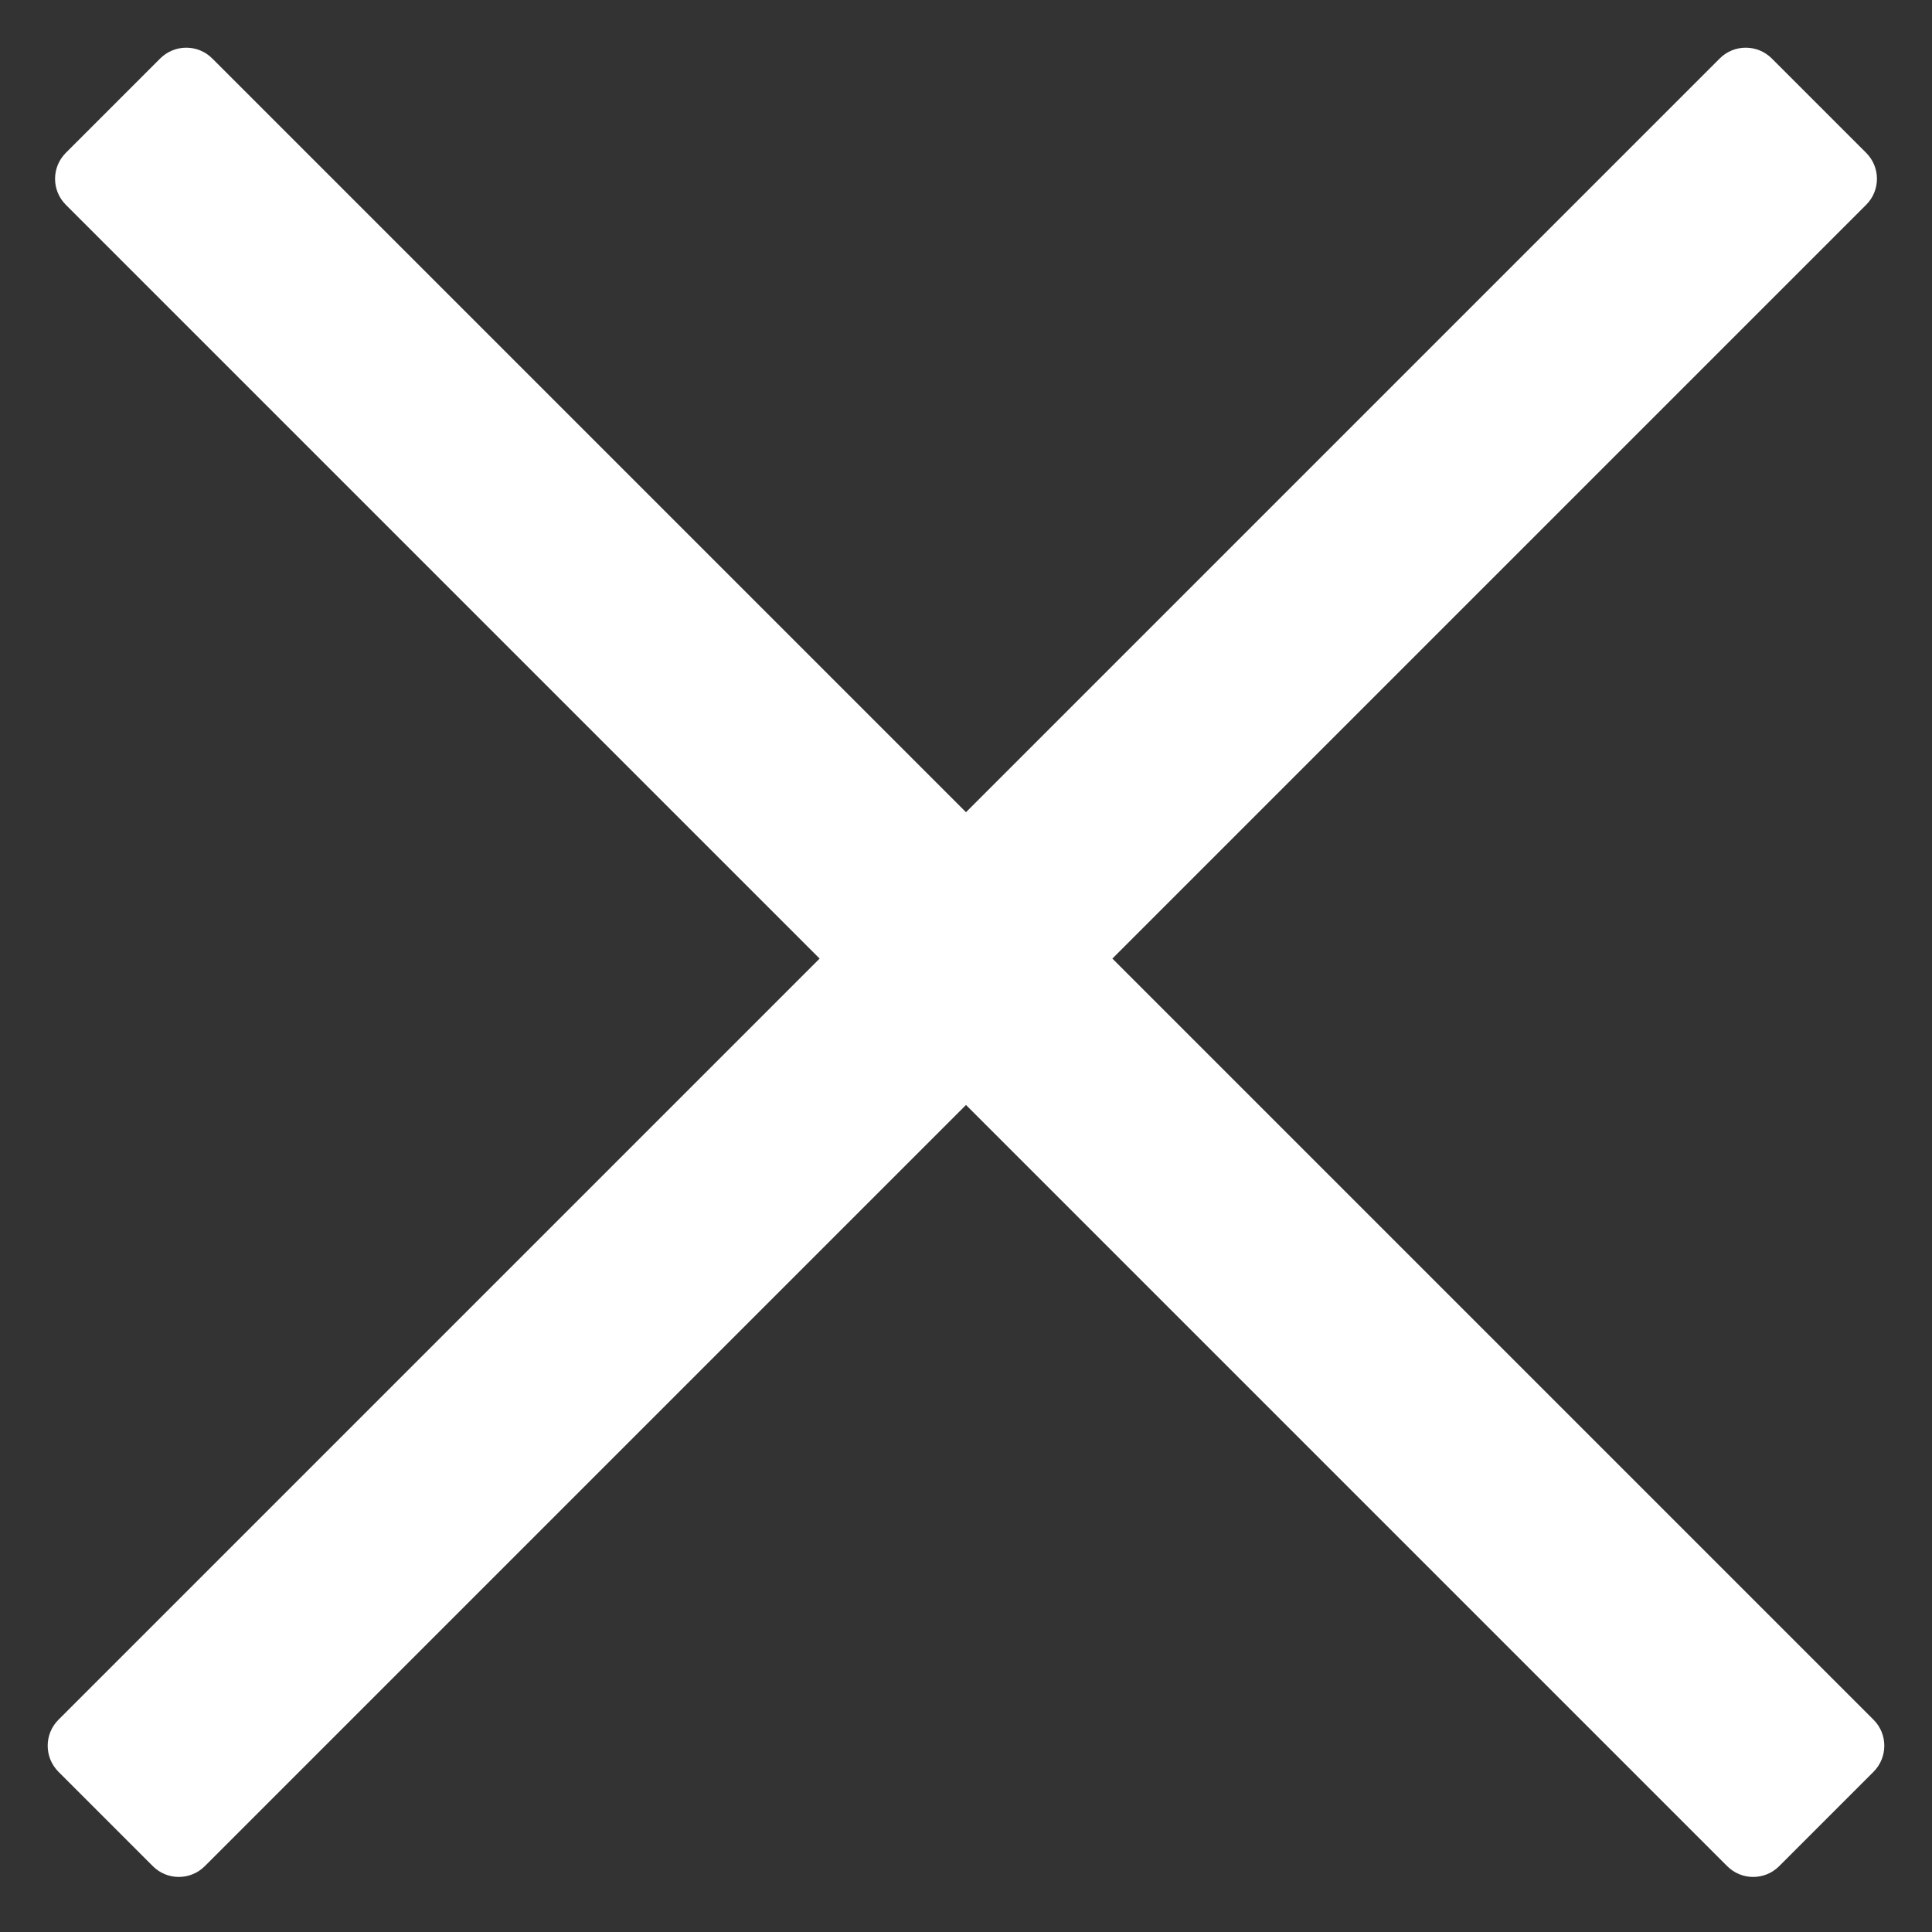<?xml version="1.0" encoding="UTF-8"?>
<svg width="14px" height="14px" viewBox="0 0 14 14" version="1.1" xmlns="http://www.w3.org/2000/svg" xmlns:xlink="http://www.w3.org/1999/xlink">
    <rect x="0" y="0" width="14" height="14" fill="#333333" stroke="none"/>
    <title>icon /web/14 / close / white</title>
    <g id="icon-/web/14-/-close-/-white" stroke="none" stroke-width="1" fill="none" fill-rule="evenodd">
        <g id="Group-2" fill="#000000" opacity="0">
            <rect id="Rectangle" x="0" y="0" width="14" height="14"></rect>
        </g>
        <path d="M7.446,-1.779 C7.593,-1.779 7.712,-1.66 7.712,-1.513 L7.712,6.212 L15.513,6.212 C15.66,6.212 15.779,6.332 15.779,6.479 L15.779,7.446 C15.779,7.593 15.66,7.712 15.513,7.712 L7.712,7.712 L7.712,15.513 C7.712,15.66 7.593,15.779 7.446,15.779 L6.479,15.779 C6.332,15.779 6.212,15.66 6.212,15.513 L6.212,7.712 L-1.513,7.712 C-1.66,7.712 -1.779,7.593 -1.779,7.446 L-1.779,6.479 C-1.779,6.332 -1.66,6.212 -1.513,6.212 L6.212,6.212 L6.212,-1.513 C6.212,-1.66 6.332,-1.779 6.479,-1.779 L7.446,-1.779 Z" id="Combined-Shape" fill="#FFFFFF" transform="translate(7, 7) rotate(-315) translate(-7, -7) "></path>
    </g>
</svg>